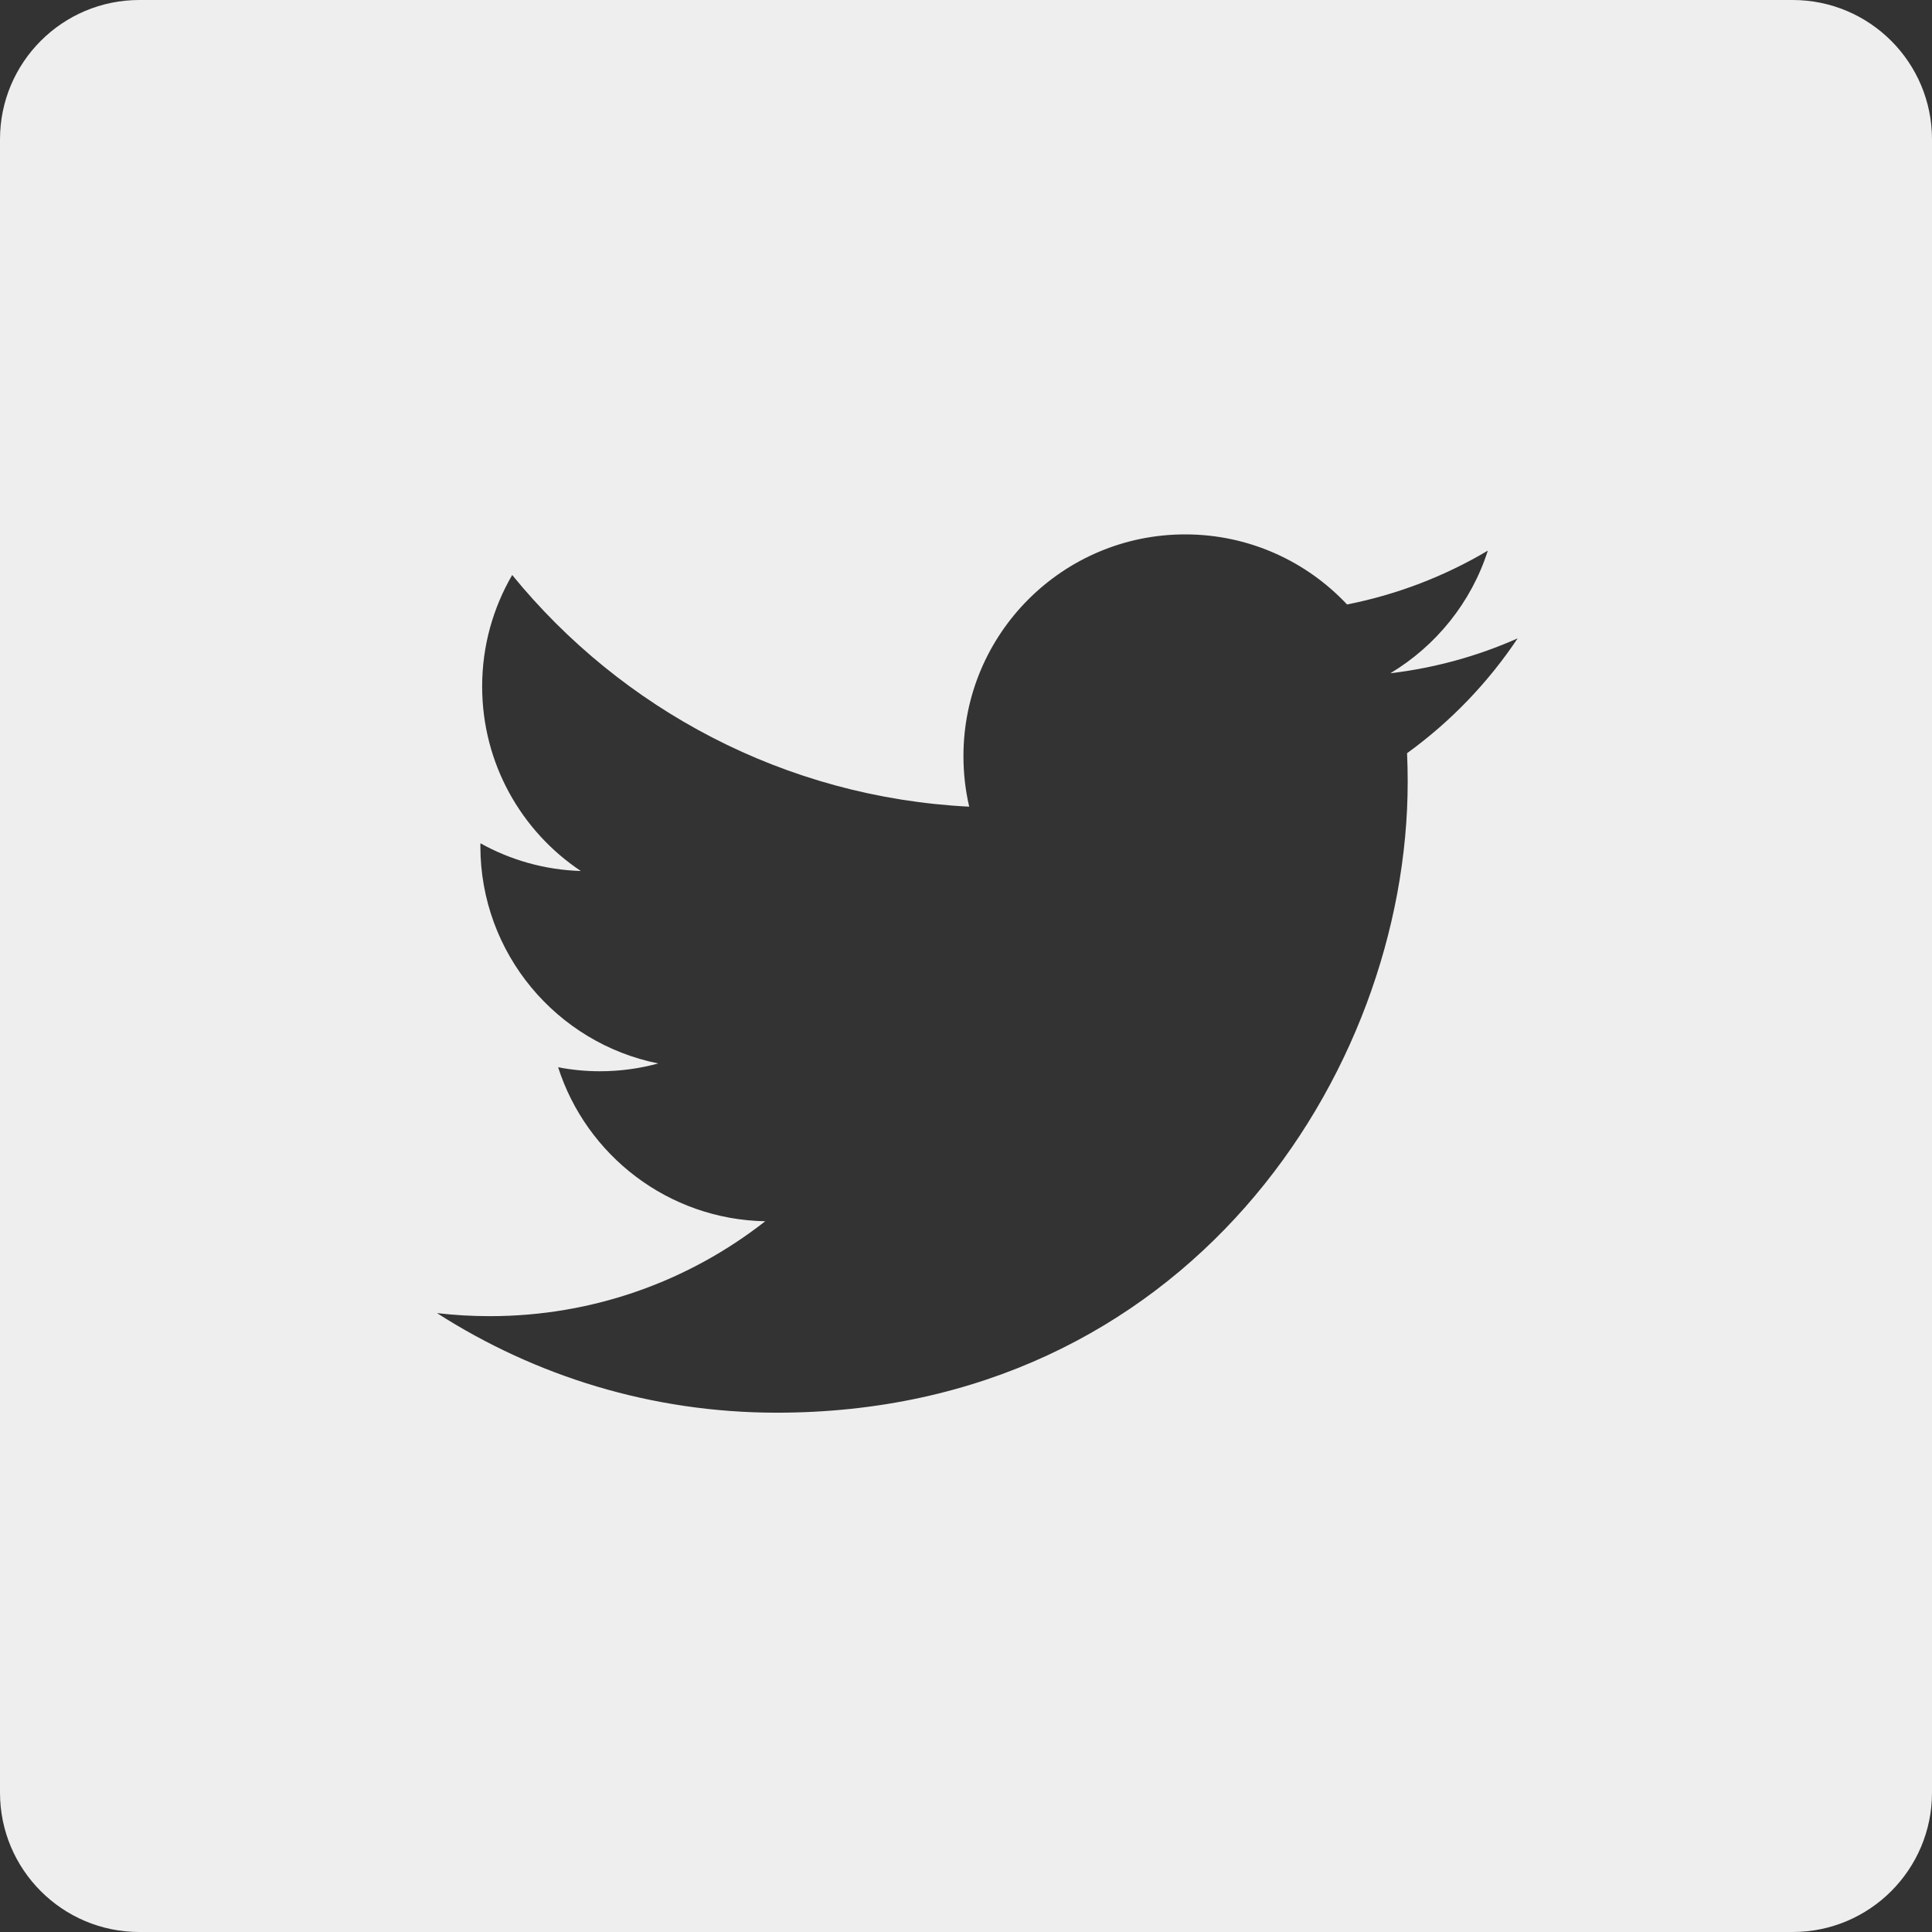 <svg width="100" height="100" viewBox="0 0 100 100" fill="none" xmlns="http://www.w3.org/2000/svg">
<rect x="0" y="0" width="100" height="100" fill="#333333" stroke="none"/>
<path d="M92.788 0H7.212C3.229 0 0 3.229 0 7.212V92.788C0 96.771 3.229 100 7.212 100H92.788C96.771 100 100 96.771 100 92.788V7.212C100 3.229 96.771 0 92.788 0V0ZM72.829 38.985C72.852 39.477 72.862 39.971 72.862 40.468C72.862 55.633 61.319 73.12 40.209 73.121H40.21H40.209C33.728 73.121 27.697 71.221 22.618 67.966C23.516 68.072 24.43 68.124 25.355 68.124C30.733 68.124 35.681 66.29 39.609 63.212C34.586 63.119 30.35 59.801 28.888 55.241C29.588 55.375 30.307 55.448 31.045 55.448C32.092 55.448 33.107 55.307 34.071 55.044C28.82 53.992 24.864 49.352 24.864 43.794C24.864 43.742 24.864 43.696 24.866 43.648C26.412 44.508 28.181 45.025 30.064 45.083C26.982 43.027 24.956 39.512 24.956 35.53C24.956 33.427 25.525 31.457 26.511 29.762C32.17 36.706 40.628 41.273 50.166 41.753C49.969 40.912 49.868 40.036 49.868 39.136C49.868 32.8 55.008 27.66 61.346 27.66C64.647 27.66 67.629 29.056 69.723 31.287C72.337 30.771 74.793 29.816 77.01 28.501C76.152 31.18 74.333 33.427 71.963 34.849C74.285 34.571 76.498 33.955 78.554 33.041C77.018 35.343 75.07 37.365 72.829 38.985Z" fill="#EFEEEE"/>
</svg>
